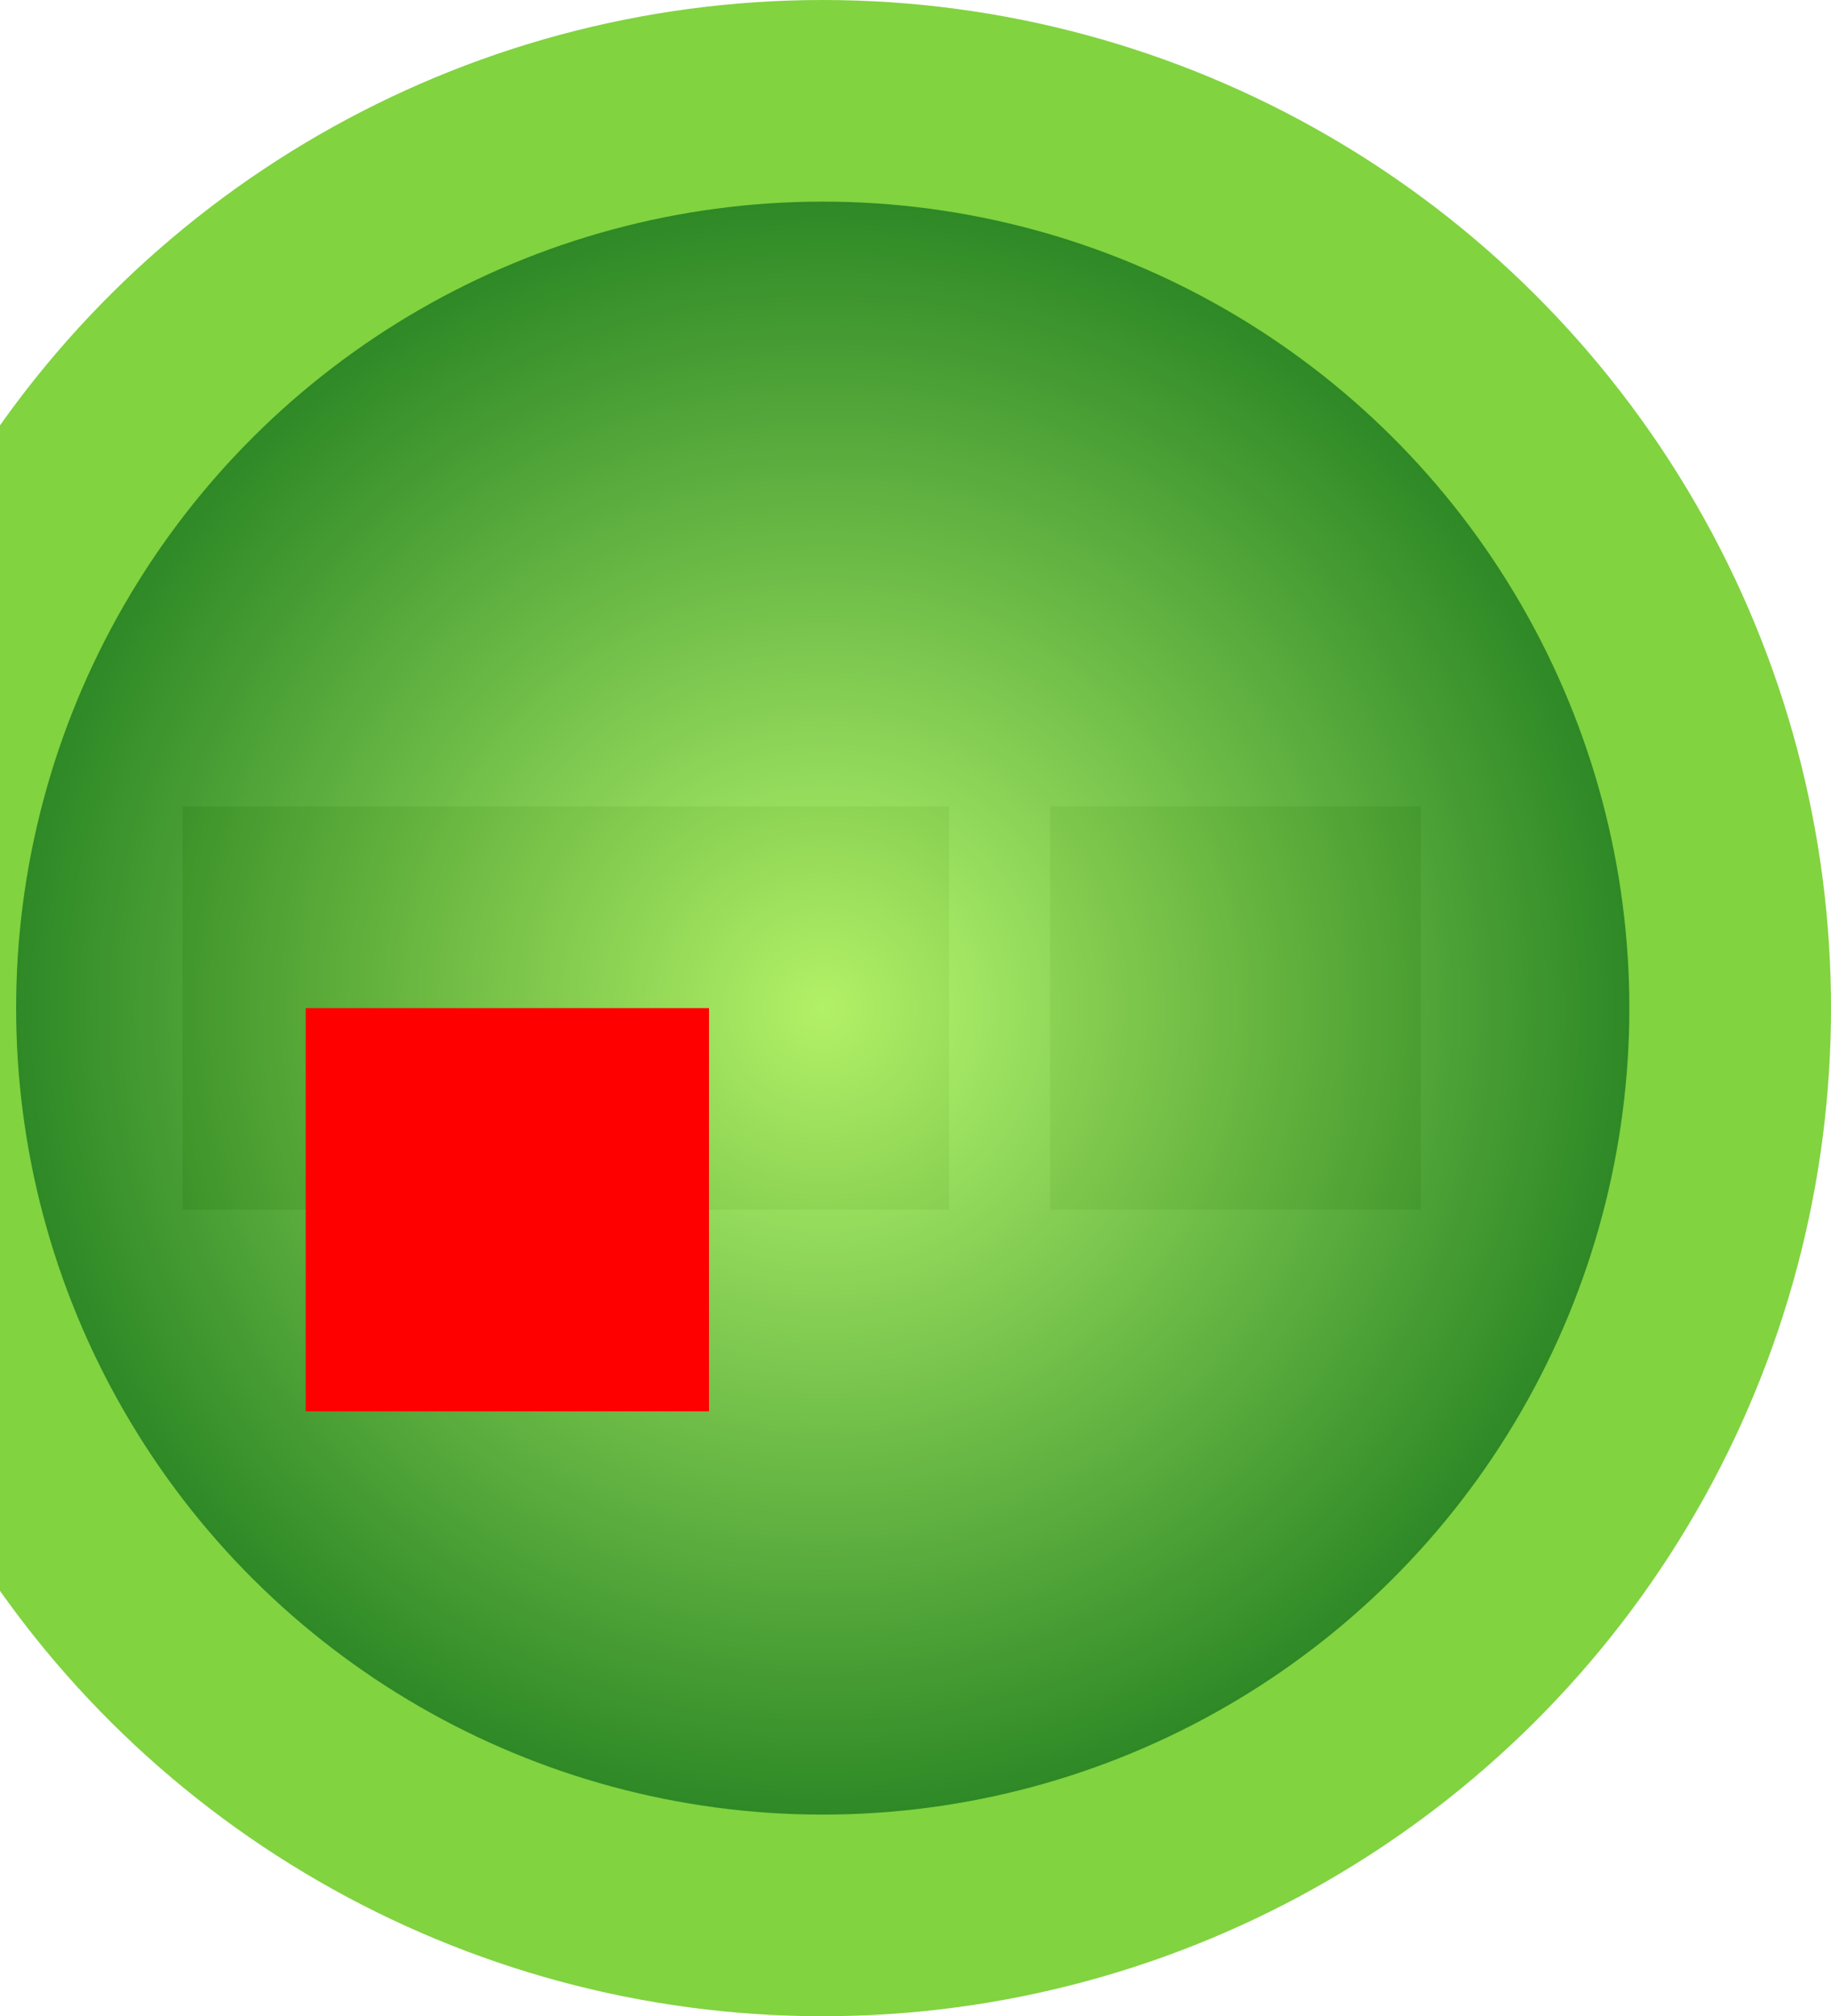 <svg xmlns:dc="http://purl.org/dc/elements/1.1/" xmlns:cc="http://creativecommons.org/ns#" xmlns:rdf="http://www.w3.org/1999/02/22-rdf-syntax-ns#" xmlns:svg="http://www.w3.org/2000/svg" xmlns="http://www.w3.org/2000/svg" xmlns:xlink="http://www.w3.org/1999/xlink" version="1.1" id="svg5567" viewBox="0 0 4.54 5" height="5mm" width="4.54mm">
  <defs id="defs5569">
    <linearGradient id="linearGradient6119">
      <stop id="stop6121" offset="0" style="stop-color:#aff957;stop-opacity:1"/>
      <stop id="stop6123" offset="1" style="stop-color:#097400;stop-opacity:1"/>
    </linearGradient>
    <radialGradient gradientUnits="userSpaceOnUse" r="2" fy="1052.362" fx="0" cy="1052.362" cx="0" id="radialGradient6125" xlink:href="#linearGradient6119"/>
    <clipPath id="clipPath6129" clipPathUnits="userSpaceOnUse">
      <rect y="1049.63" x="-2.844" height="4.772" width="5.763" id="rect6131" style="opacity:1;fill:#ff4321;fill-opacity:1;fill-rule:nonzero;stroke:none;stroke-width:0.2;stroke-linecap:round;stroke-linejoin:miter;stroke-miterlimit:4;stroke-dasharray:none;stroke-opacity:1"/>
    </clipPath>
  </defs>
  <g transform="translate(2.04,-1049.862)" id="layer1">
    <rect transform="rotate(-90)" y="-1.587" x="-1052.862" height="1.9" width="1" id="rect6158" style="opacity:0.94;fill:#bfbfbf;fill-opacity:1;fill-rule:nonzero;stroke:none;stroke-width:0.2;stroke-linecap:round;stroke-linejoin:miter;stroke-miterlimit:4;stroke-dasharray:none;stroke-opacity:1"/>
    <rect y="1051.862" x="0.564" height="1" width="0.919" id="rect6160" style="opacity:0.85;fill:#bfbfbf;fill-opacity:1;fill-rule:nonzero;stroke:none;stroke-width:0.2;stroke-linecap:round;stroke-linejoin:miter;stroke-miterlimit:4;stroke-dasharray:none;stroke-opacity:1"/>
    <g style="opacity:0.85" transform="rotate(90,0,1052.362)" id="g6154">
      <circle style="opacity:1;fill:#6bcb1f;fill-opacity:1;fill-rule:nonzero;stroke:none;stroke-width:0.2;stroke-linecap:round;stroke-linejoin:miter;stroke-miterlimit:4;stroke-dasharray:none;stroke-opacity:1" id="path6115" cx="0" cy="1052.362" r="2.5" clip-path="url(#clipPath6129)"/>
      <circle style="opacity:1;fill:url(#radialGradient6125);fill-opacity:1;fill-rule:nonzero;stroke:none;stroke-width:0.2;stroke-linecap:round;stroke-linejoin:miter;stroke-miterlimit:4;stroke-dasharray:none;stroke-opacity:1" id="path6117" cx="0" cy="1052.362" r="2"/>
    </g>
    <rect y="1052.362" x="-1.282" height="1" width="1" id="origin" style="opacity:1;fill:#ff0000;fill-opacity:1;fill-rule:nonzero;stroke:none;stroke-width:0.2;stroke-linecap:round;stroke-linejoin:miter;stroke-miterlimit:4;stroke-dasharray:none;stroke-opacity:1"/>
  </g>
</svg>